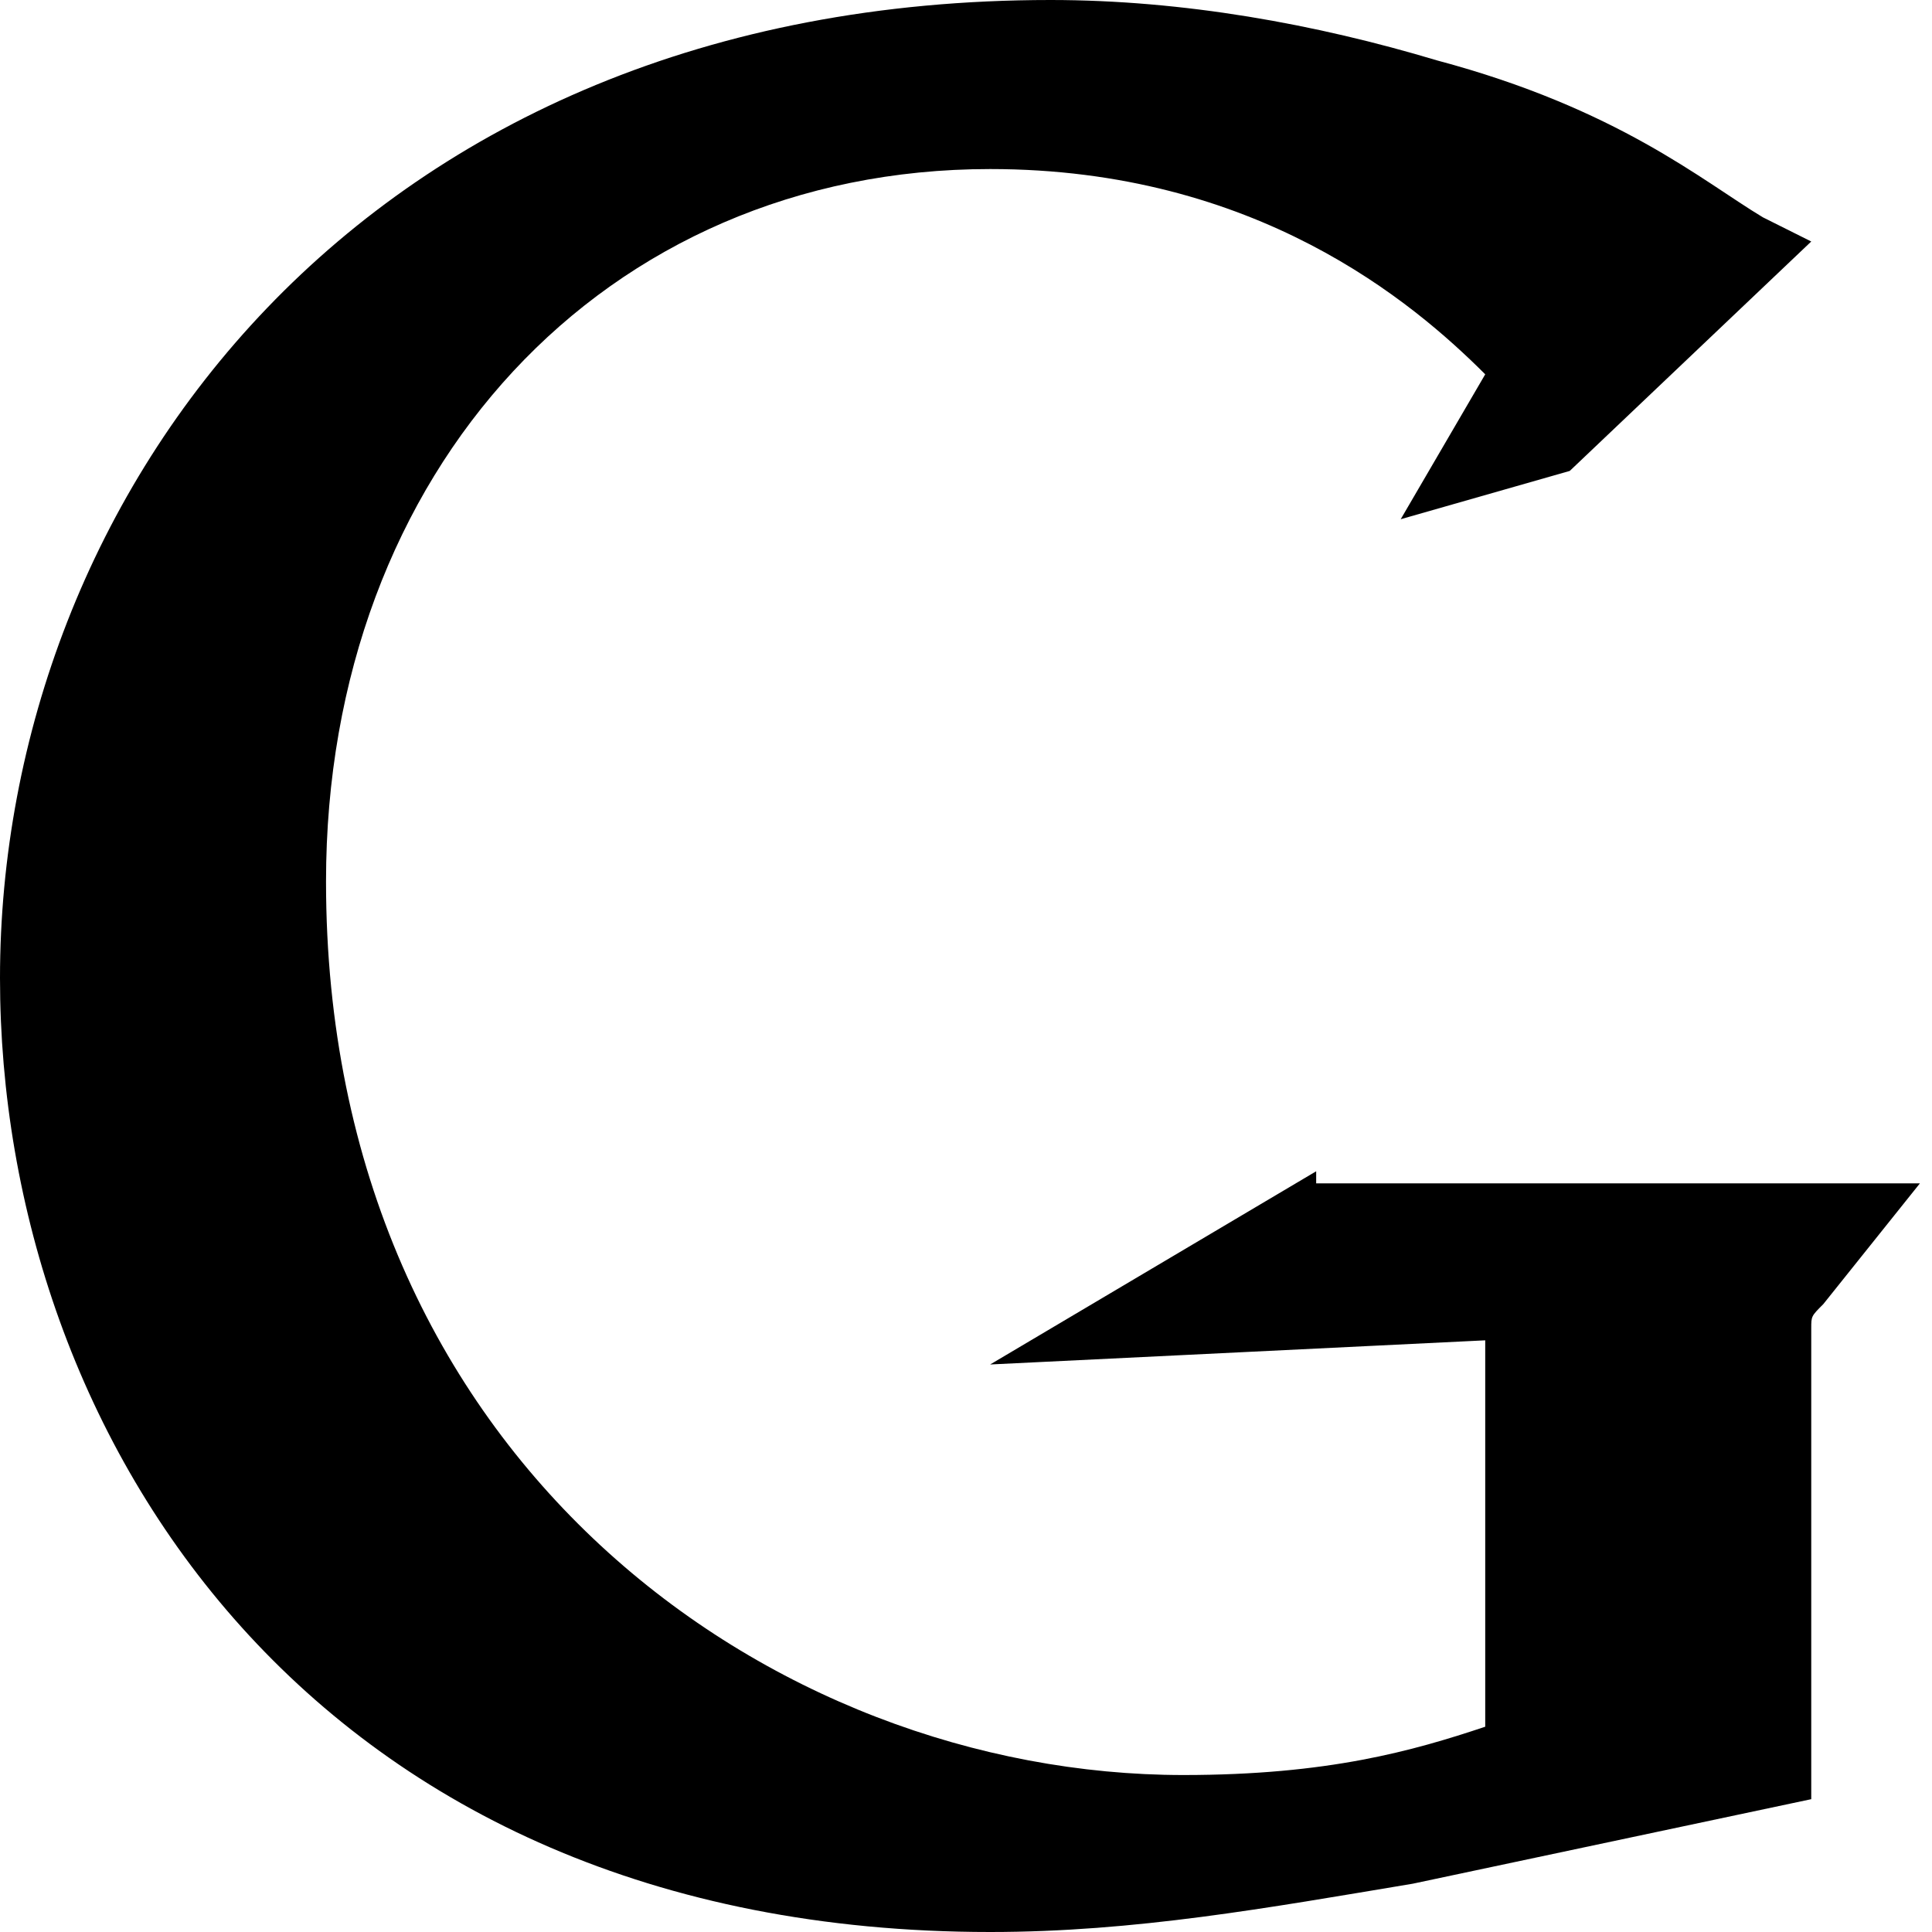 <svg xmlns="http://www.w3.org/2000/svg" height="16" viewBox="0 0 16 16"><path d="M10.9 9.7l-2.7 1.6 4.1-.2v3.2c-.6.2-1.3.4-2.5.4-3.4 0-7.1-2.6-7.1-7.4 0-3.4 2.3-5.9 5.5-5.9 2.2 0 3.5 1.1 4.1 1.7l-.7 1.2 1.4-.4L15 2l-.4-.2c-.5-.3-1.2-.9-2.7-1.3-1-.3-2.1-.5-3.2-.5C3 0 0 4.1 0 8.1 0 11.9 2.6 16 8.2 16c1.2 0 2.3-.2 3.5-.4l3.3-.7V11c0-.1 0-.1.1-.2l.8-1h-5z"/></svg>